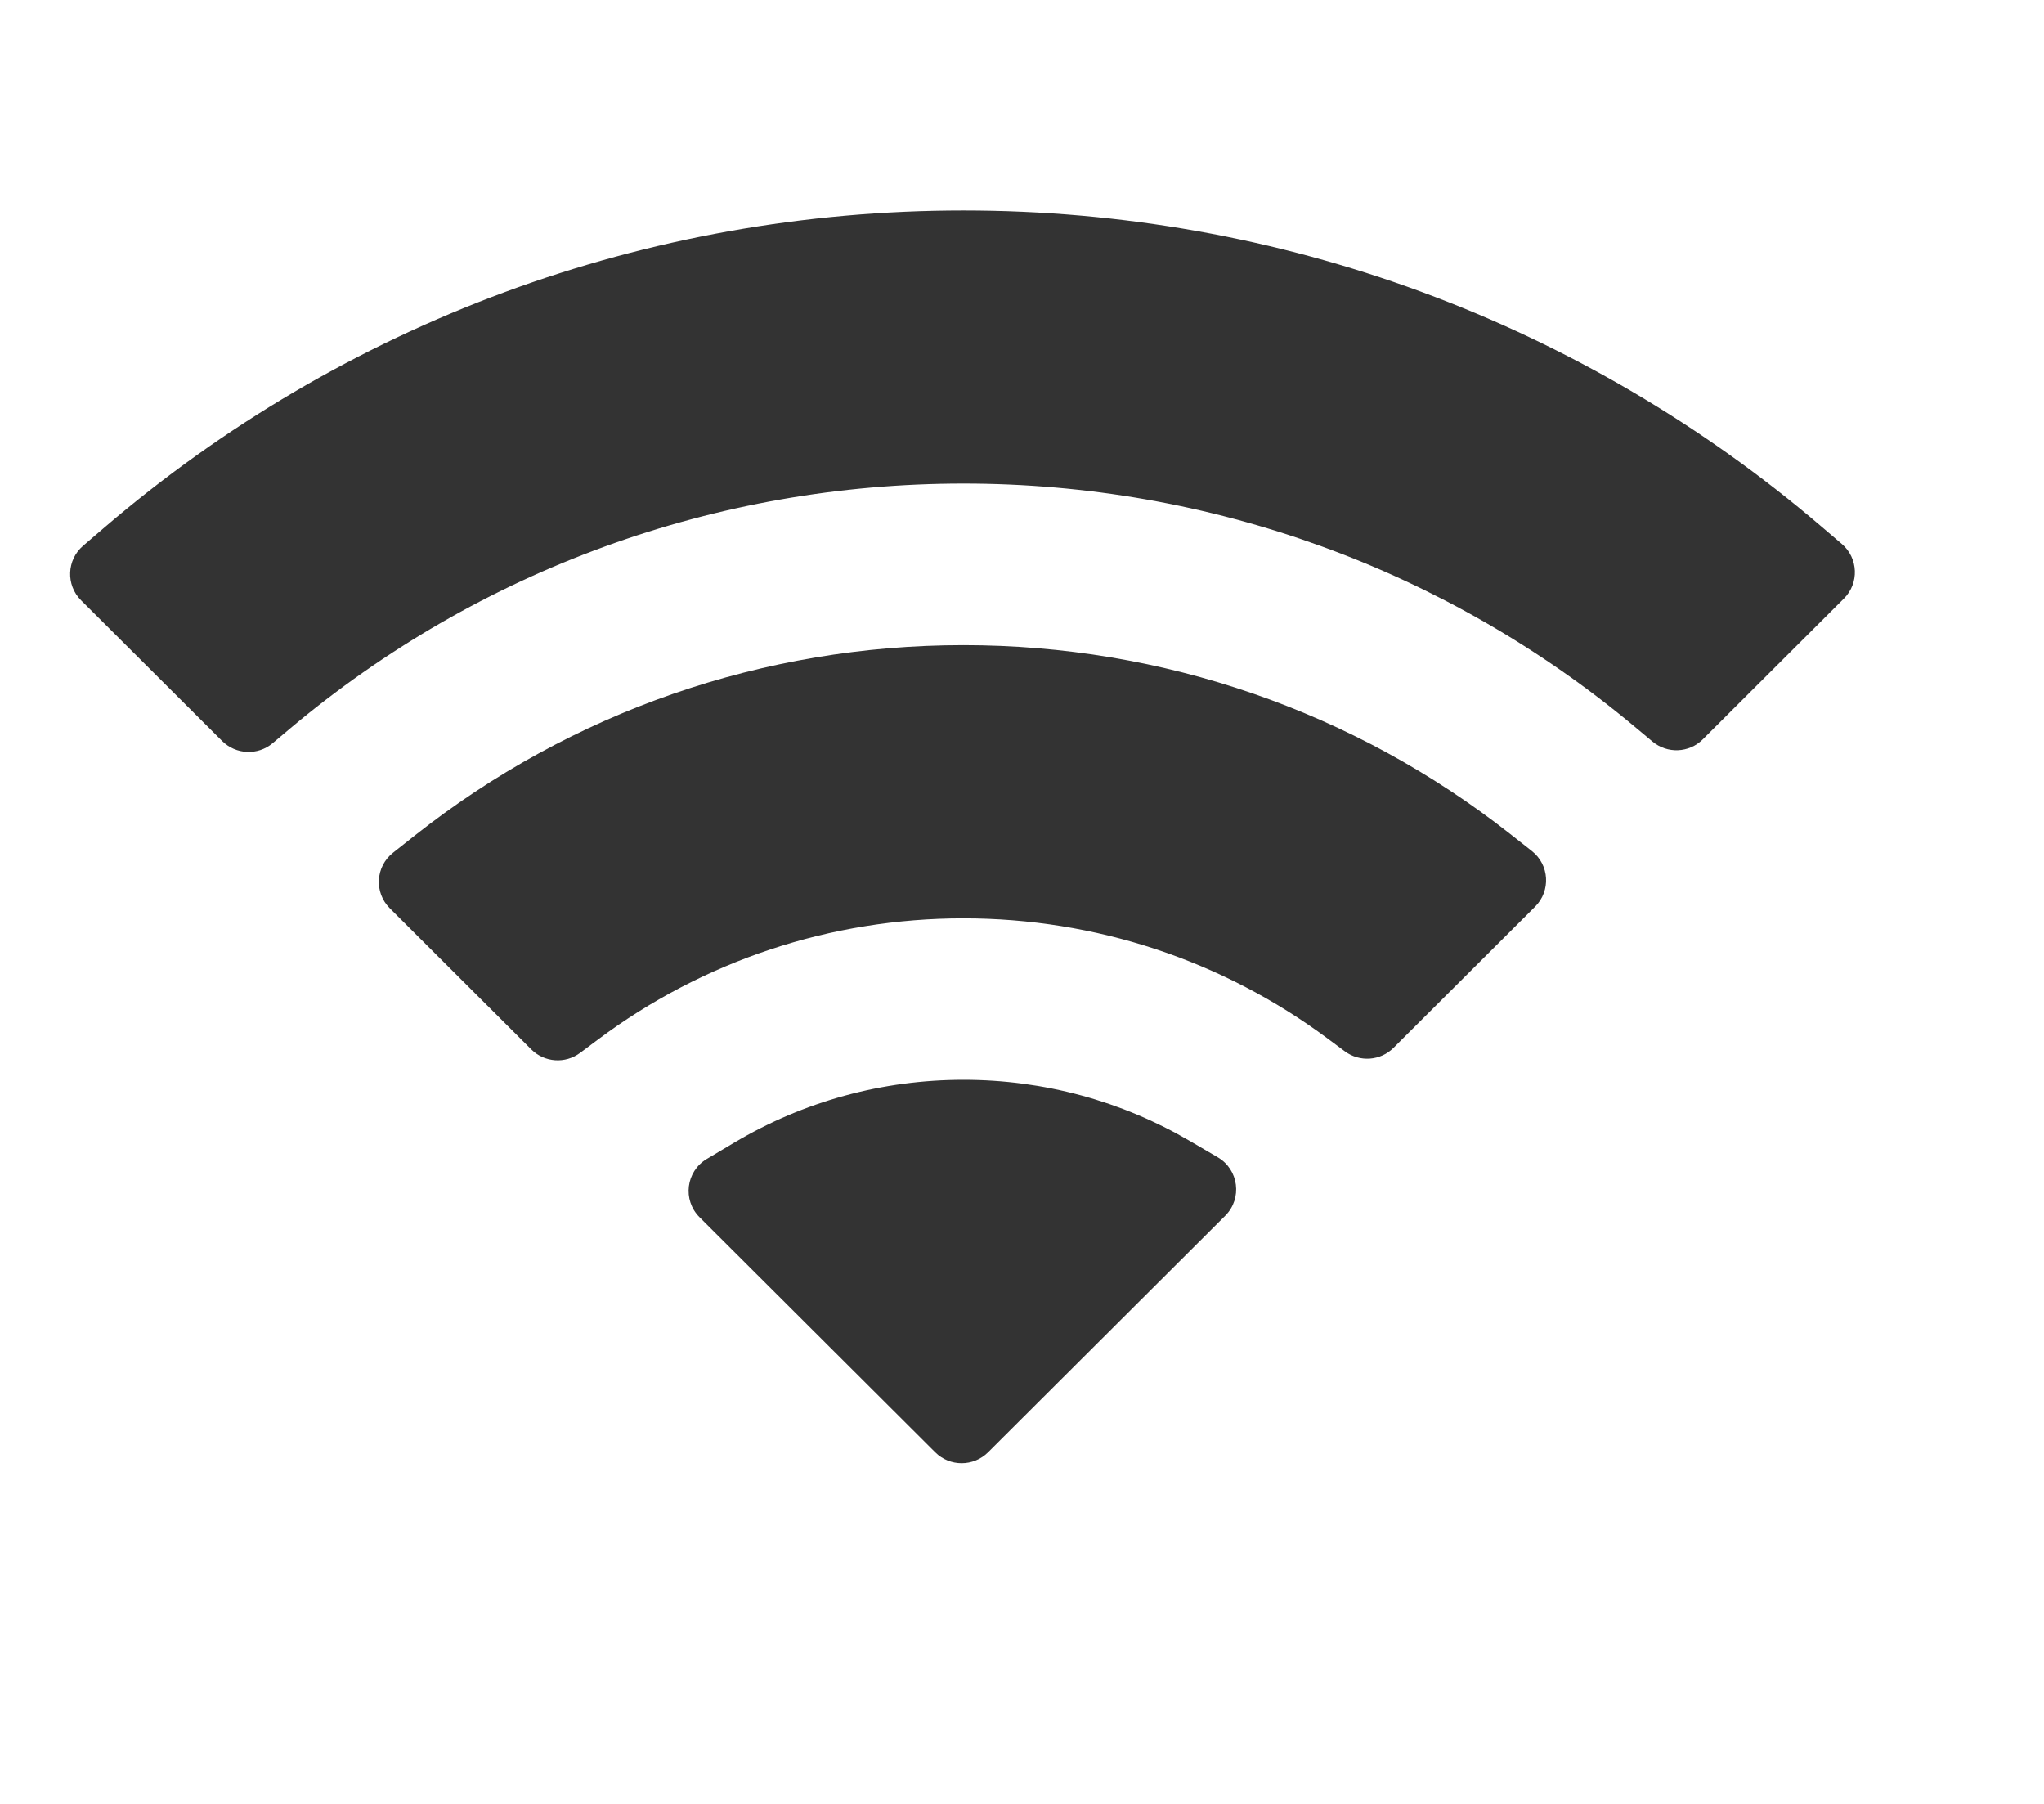 <svg width="34" height="30" viewBox="0 0 34 30" fill="none" xmlns="http://www.w3.org/2000/svg" xmlns:xlink="http://www.w3.org/1999/xlink">
<path d="M16.026,17.958C17.359,17.958 18.653,18.308 19.794,18.976L20.256,19.246C20.606,19.451 20.668,19.931 20.381,20.218L16.435,24.153C16.192,24.394 15.799,24.394 15.557,24.153L11.636,20.243C11.35,19.958 11.41,19.48 11.757,19.274L12.214,19.002C13.366,18.317 14.677,17.958 16.026,17.958Z" fill="#333333"/>
<path d="M16.026,10.729C19.341,10.729 22.523,11.829 25.115,13.865L25.481,14.153C25.773,14.382 25.799,14.814 25.536,15.077L23.18,17.426C22.963,17.643 22.618,17.668 22.371,17.485L22.083,17.271C20.333,15.97 18.221,15.272 16.026,15.272C13.818,15.272 11.694,15.979 9.938,17.295L9.65,17.51C9.403,17.695 9.057,17.671 8.838,17.453L6.484,15.105C6.221,14.843 6.246,14.412 6.537,14.182L6.901,13.894C9.5,11.84 12.696,10.729 16.026,10.729Z" fill="#333333"/>
<path d="M16.026,3.5C21.286,3.5 26.316,5.355 30.297,8.756L30.637,9.046C30.912,9.281 30.928,9.699 30.672,9.954L28.324,12.296C28.097,12.523 27.733,12.538 27.487,12.332L27.196,12.089C24.061,9.468 20.132,8.042 16.026,8.042C11.907,8.042 7.965,9.478 4.826,12.115L4.535,12.36C4.289,12.567 3.924,12.551 3.696,12.324L1.348,9.983C1.093,9.728 1.109,9.311 1.383,9.076L1.721,8.786C5.707,5.366 10.751,3.5 16.026,3.5Z" fill="#333333"/>
</svg>
